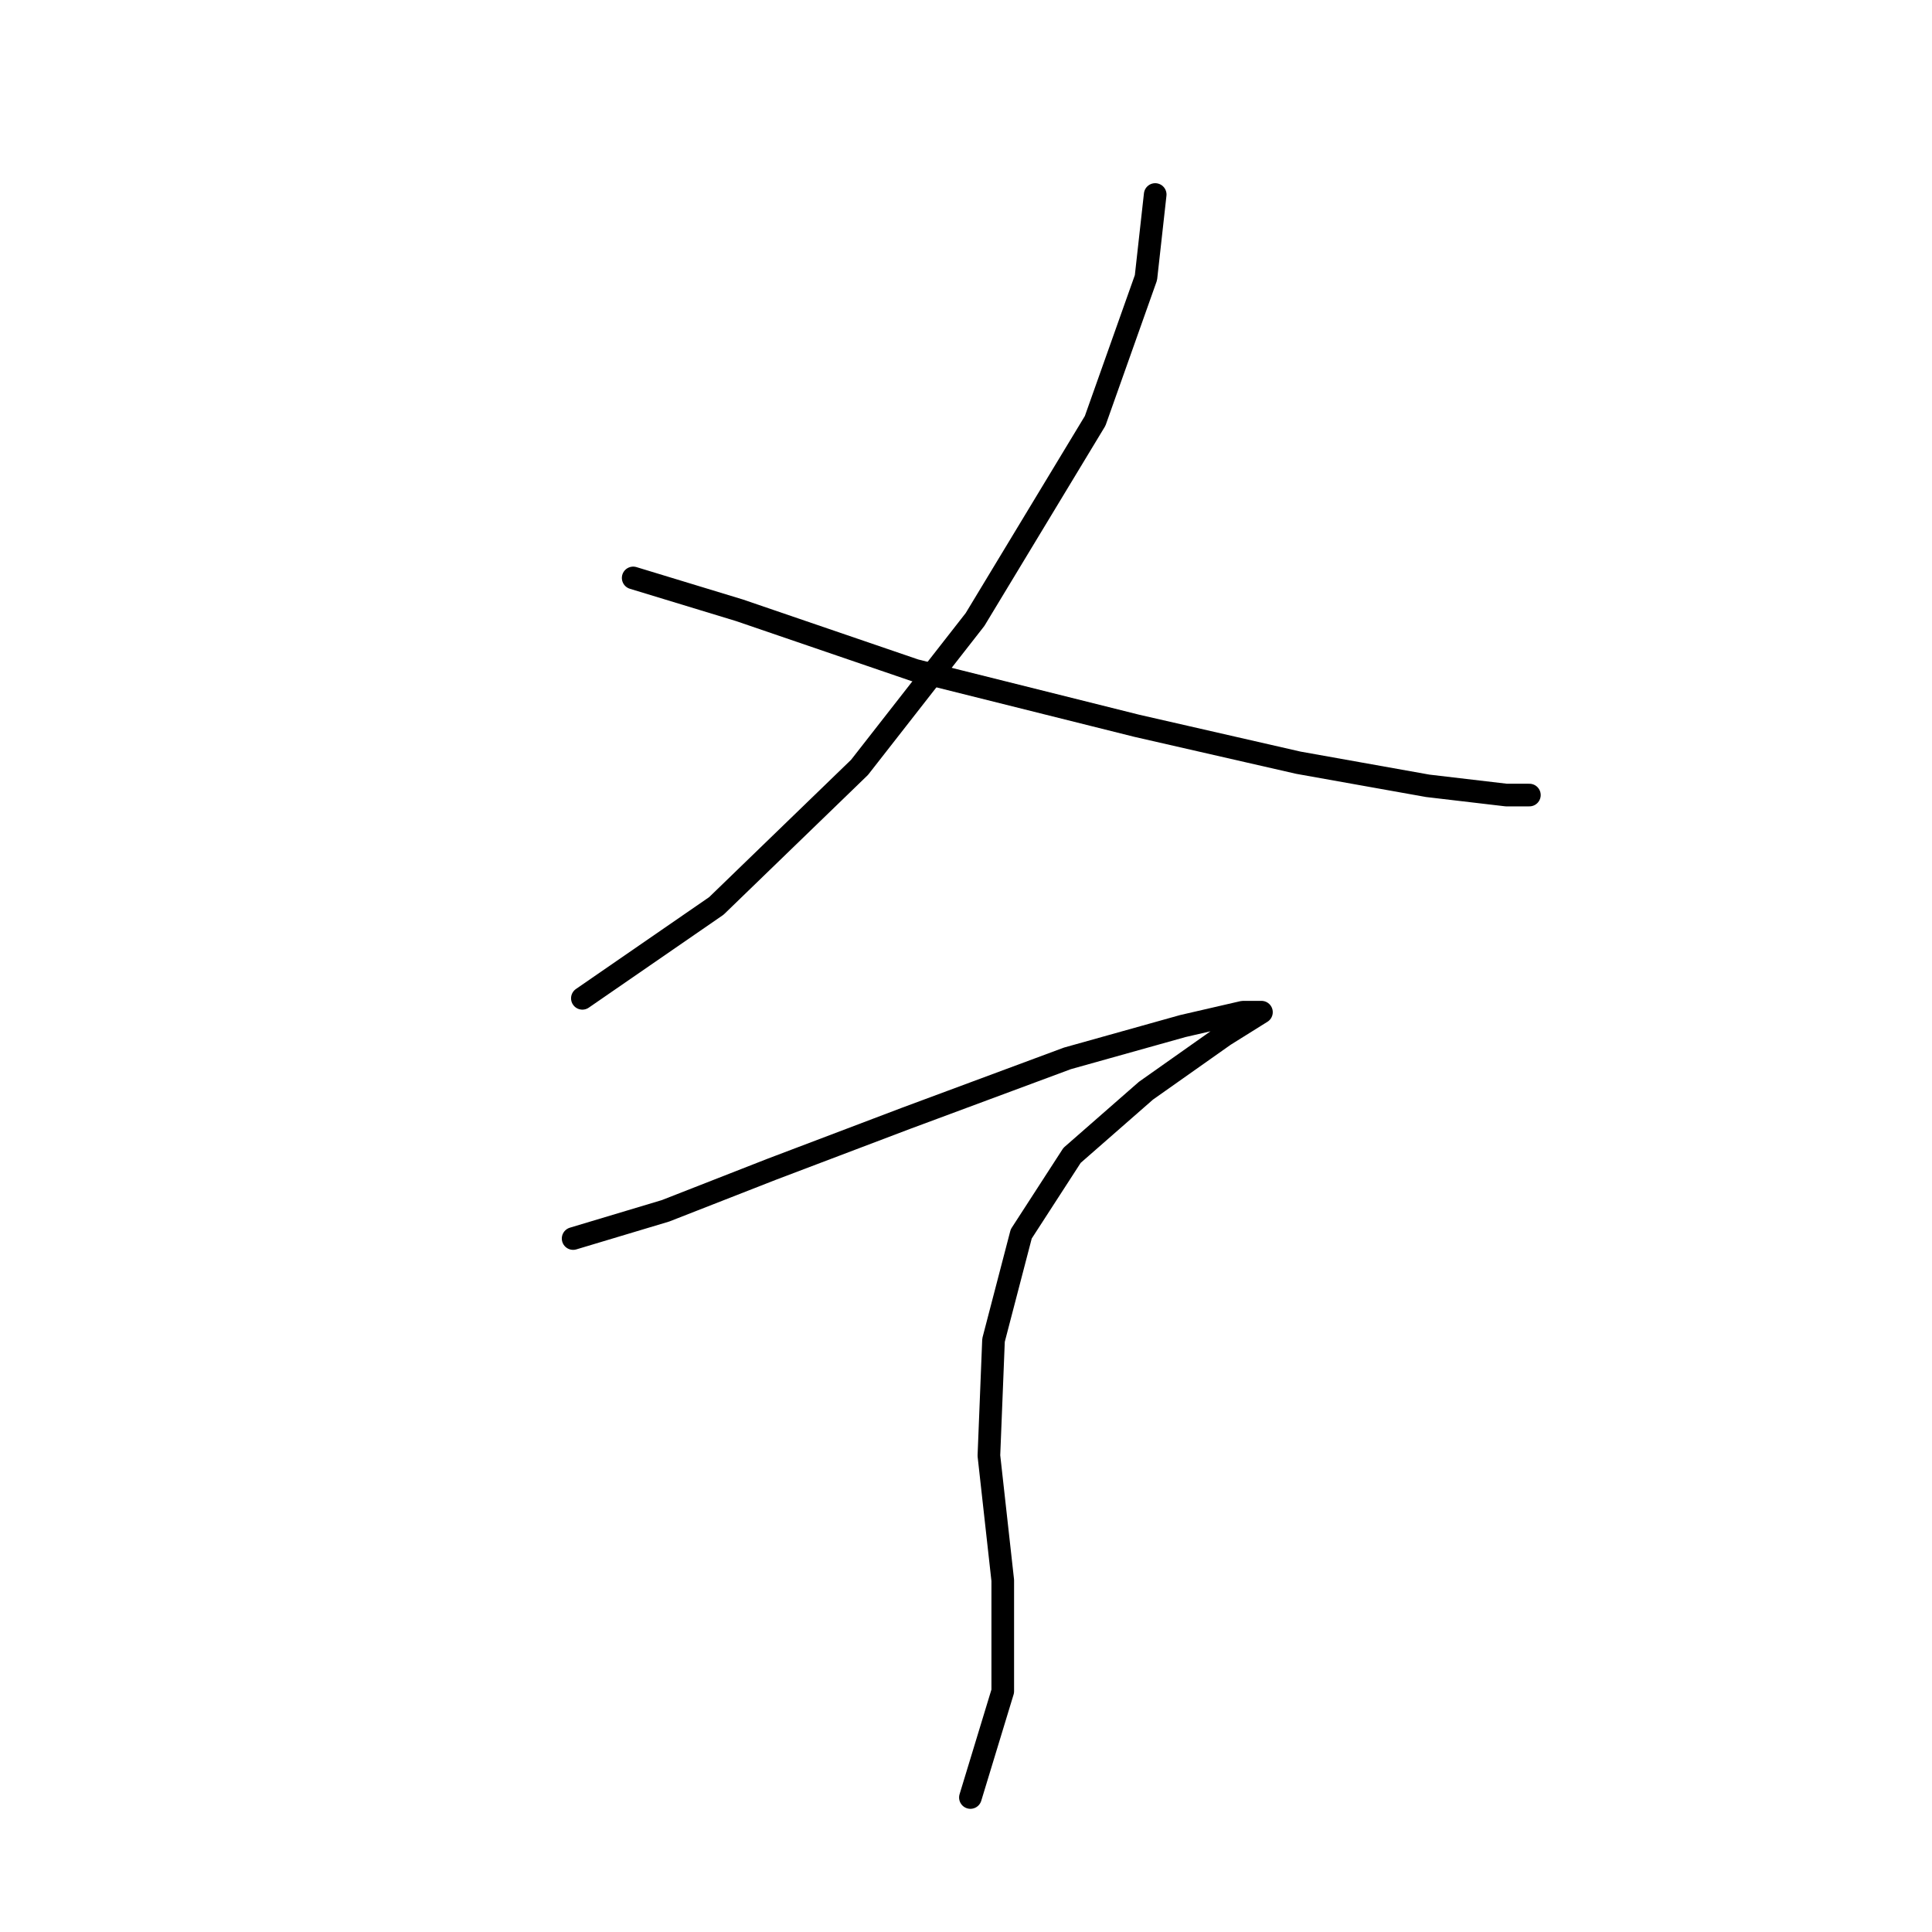 <?xml version="1.0" standalone="no"?>
    <svg width="256" height="256" xmlns="http://www.w3.org/2000/svg" version="1.1">
    <polyline stroke="black" stroke-width="3" stroke-linecap="round" fill="transparent" stroke-linejoin="round" points="153.07 25.774 151.845 36.793 145.112 55.768 129.197 82.089 113.894 101.677 94.919 120.04 77.168 132.282 77.168 132.282 " />
        <polyline stroke="black" stroke-width="3" stroke-linecap="round" fill="transparent" stroke-linejoin="round" points="83.901 76.58 97.979 80.865 121.24 88.822 150.621 96.168 172.045 101.064 189.184 104.125 199.59 105.349 202.651 105.349 202.651 105.349 " />
        <polyline stroke="black" stroke-width="3" stroke-linecap="round" fill="transparent" stroke-linejoin="round" points="75.943 164.112 88.186 160.439 102.264 154.93 120.015 148.197 141.439 140.24 156.742 135.955 164.7 134.119 167.148 134.119 162.251 137.179 151.845 144.524 142.052 153.094 135.318 163.5 131.646 177.579 131.034 192.881 132.87 209.408 132.87 224.099 128.585 238.178 128.585 238.178 " />
        </svg>